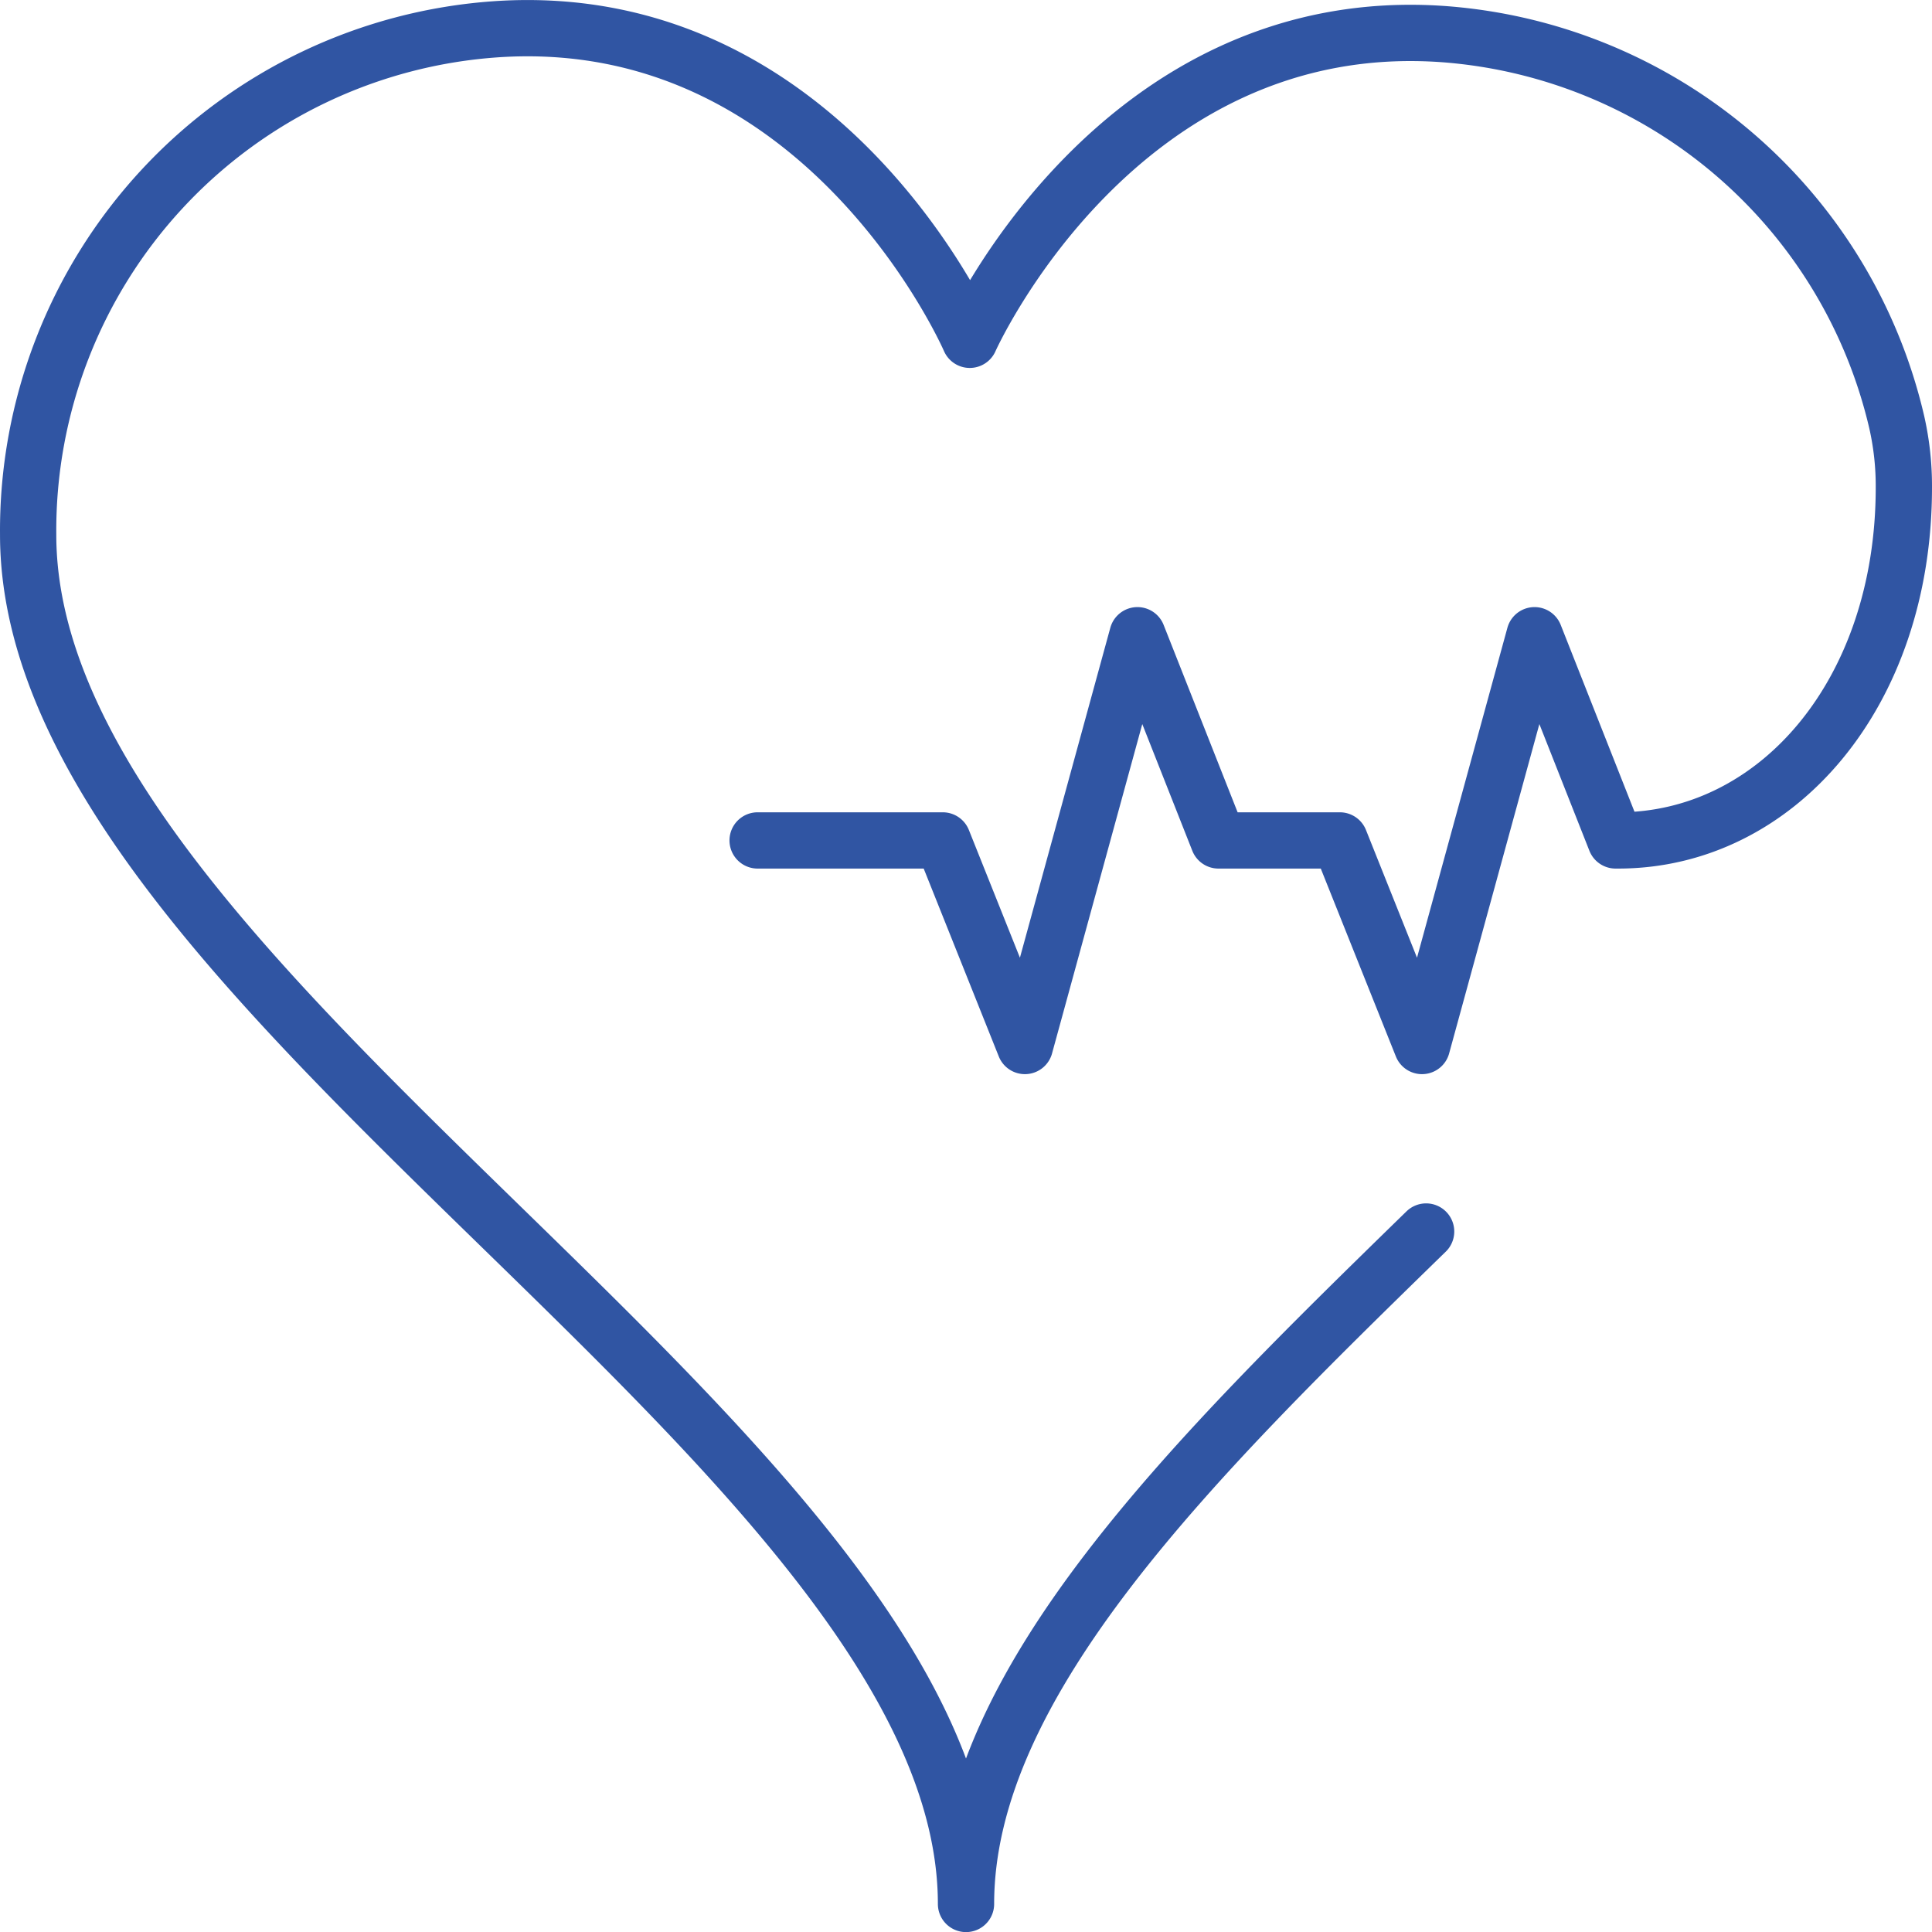 <svg xmlns="http://www.w3.org/2000/svg" width="103.001" height="103.006" viewBox="0 0 103.001 103.006">
  <path id="ICON_Cardiology" d="M74.53,64.15C62.19,76.18,50,88.15,50,100,50,76,0,51.5,0,27A26.79,26.79,0,0,1,25,.05C42.53-1.1,50.2,16.61,50.2,16.61S58.05-1,75.55.32A26.84,26.84,0,0,1,99.62,21a15.4,15.4,0,0,1,.38,3.48c0,11-6.79,18.82-15.23,18.82h-.14L80.31,32.36l-3,10.95-3,10.95L69.93,43.3H63.46L59.14,32.36l-3,10.95-3,10.95L48.76,43.3H38.89" transform="translate(1.501 1.506)" fill="none" stroke="#3055a3" stroke-linecap="round" stroke-linejoin="round" stroke-width="3"/>
</svg>
